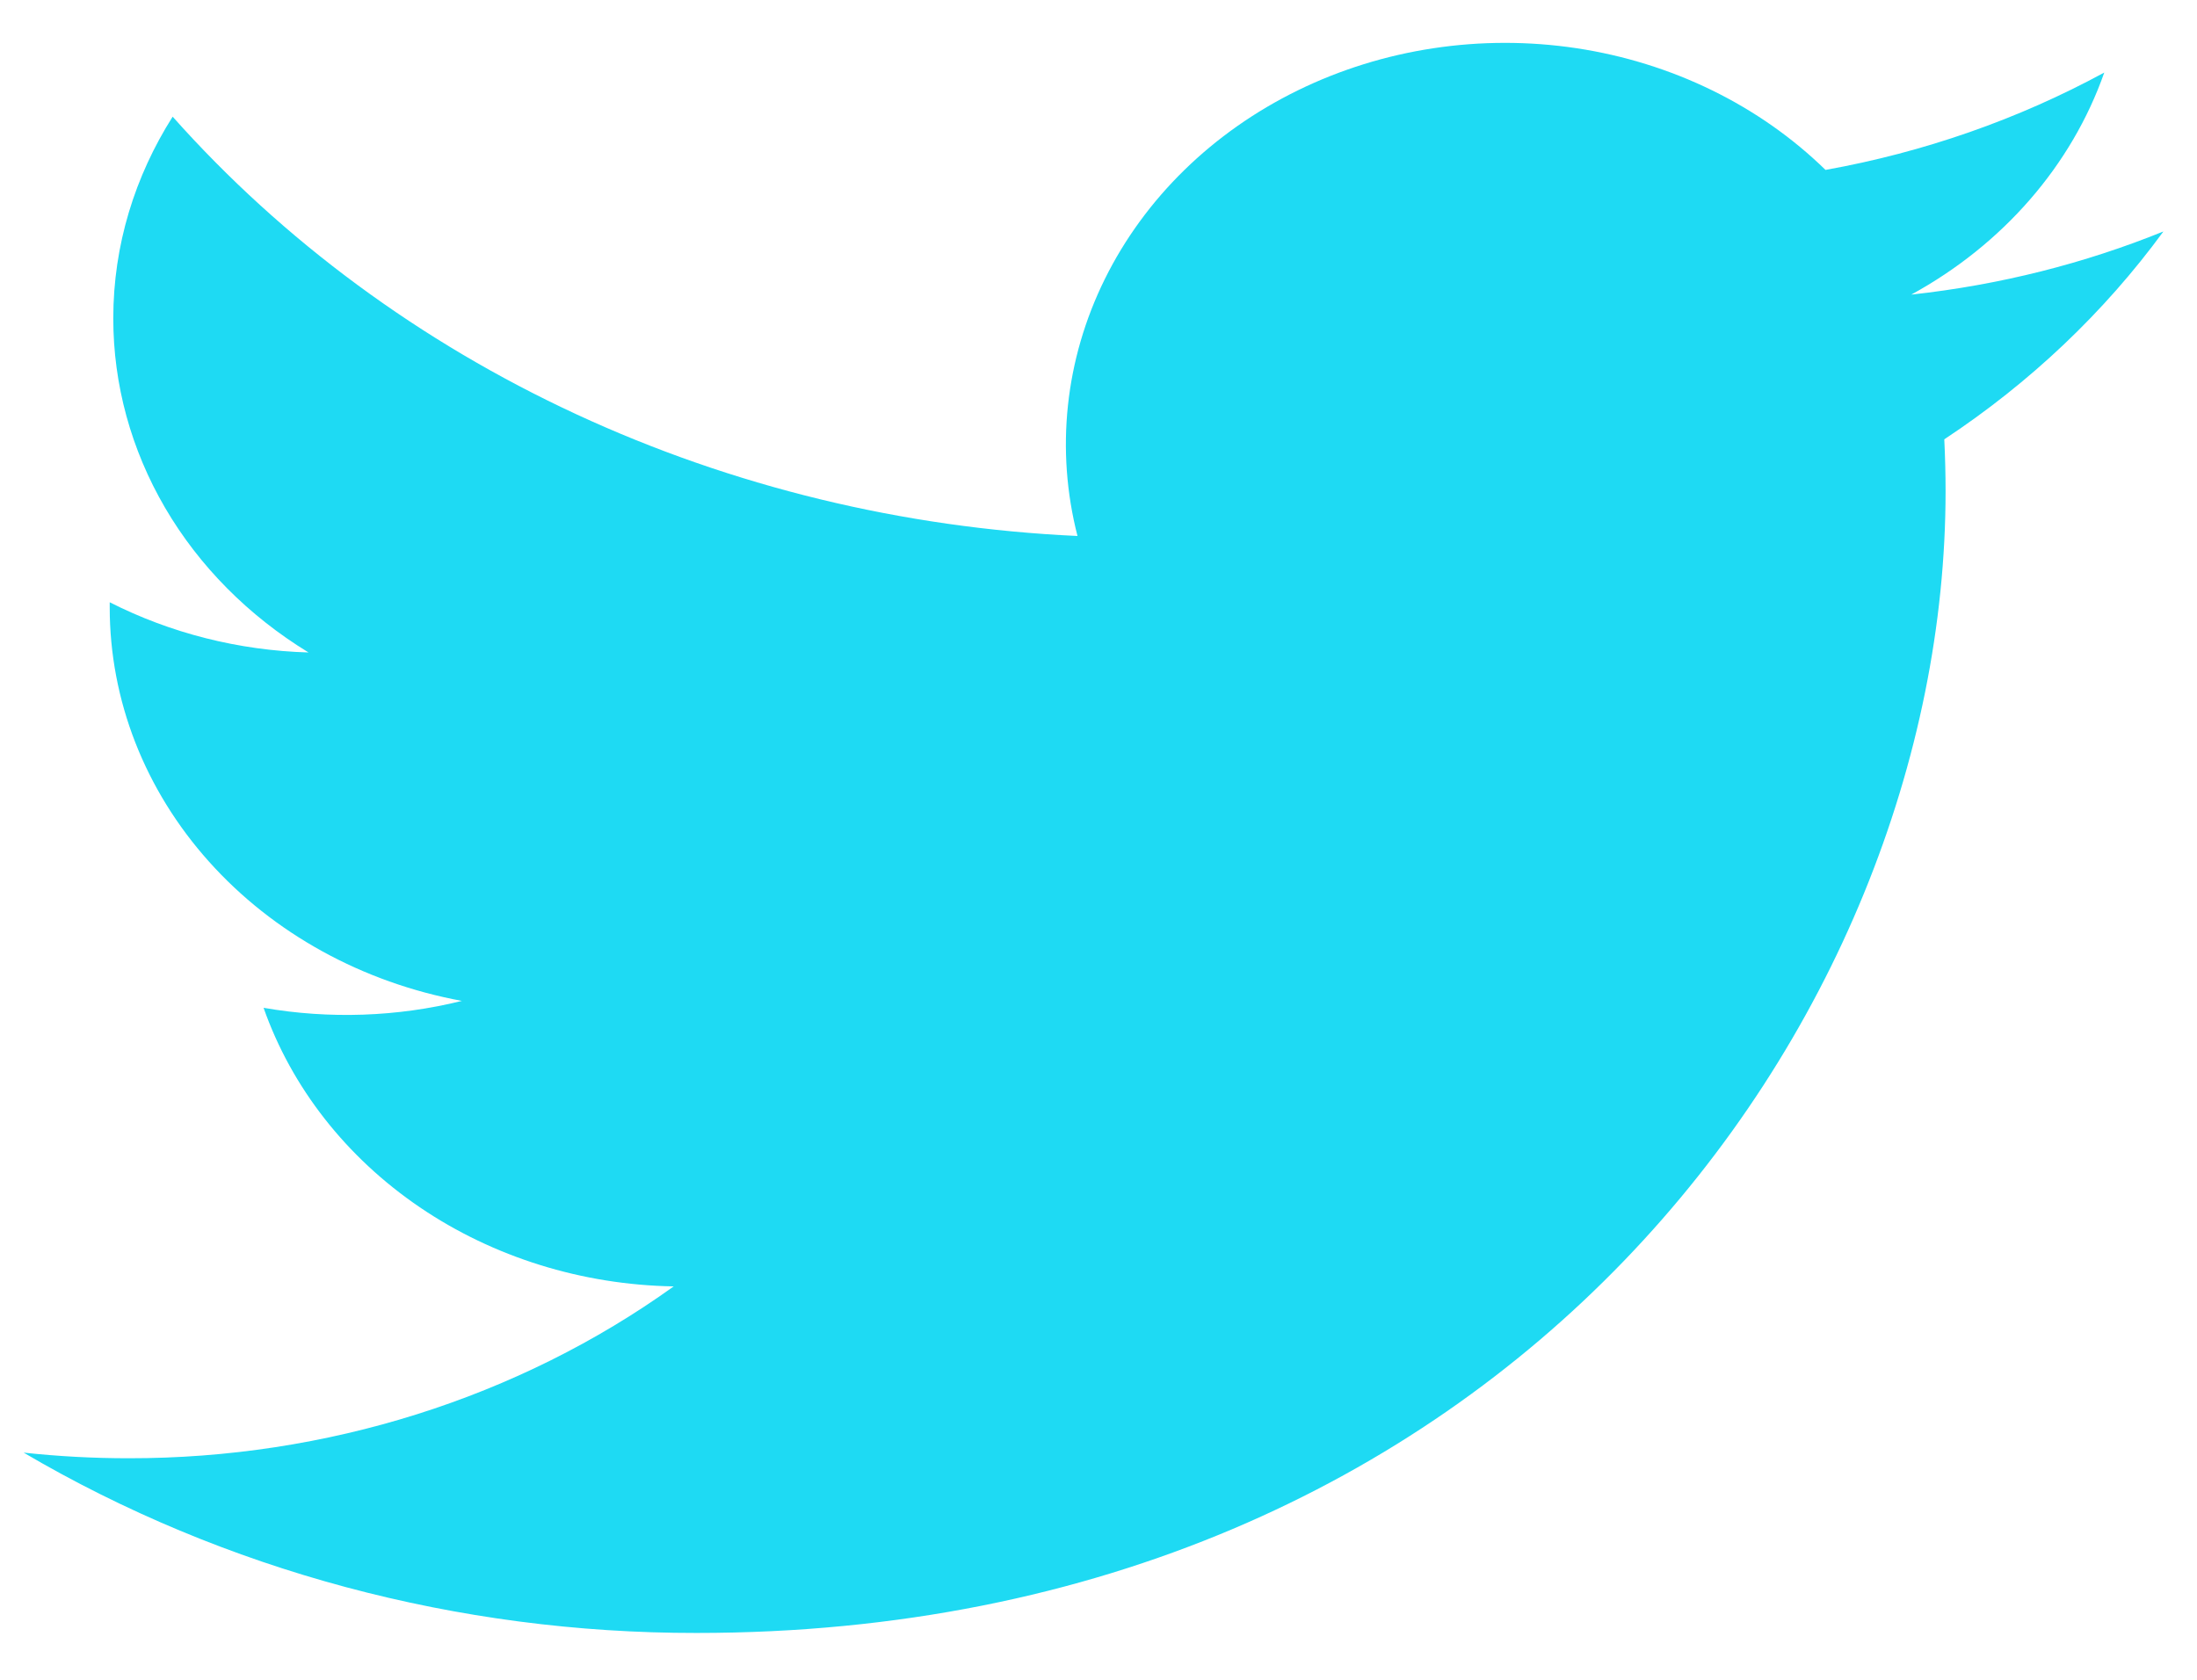 <svg width="34" height="26" viewBox="0 0 34 26" fill="none" xmlns="http://www.w3.org/2000/svg">
<path d="M33.479 3.583C32.262 4.076 30.953 4.41 29.578 4.56C30.997 3.784 32.059 2.562 32.565 1.123C31.232 1.847 29.773 2.357 28.251 2.63C27.228 1.631 25.873 0.969 24.396 0.746C22.919 0.524 21.403 0.753 20.084 1.399C18.764 2.045 17.715 3.071 17.098 4.319C16.482 5.566 16.333 6.964 16.675 8.296C13.974 8.172 11.331 7.53 8.919 6.412C6.506 5.294 4.378 3.724 2.672 1.806C2.089 2.726 1.753 3.792 1.753 4.928C1.753 5.951 2.028 6.958 2.555 7.86C3.082 8.762 3.845 9.531 4.775 10.099C3.696 10.068 2.641 9.801 1.698 9.322V9.402C1.698 10.836 2.24 12.226 3.234 13.336C4.227 14.446 5.61 15.208 7.148 15.492C6.147 15.74 5.098 15.776 4.079 15.599C4.513 16.833 5.358 17.912 6.496 18.686C7.634 19.459 9.008 19.887 10.426 19.911C8.02 21.638 5.048 22.575 1.988 22.571C1.446 22.571 0.905 22.542 0.366 22.484C3.472 24.31 7.087 25.279 10.779 25.275C23.277 25.275 30.109 15.811 30.109 7.603C30.109 7.336 30.102 7.067 30.089 6.8C31.418 5.922 32.565 4.833 33.477 3.587L33.479 3.583Z" fill="#1EDAF3"/>
</svg>
